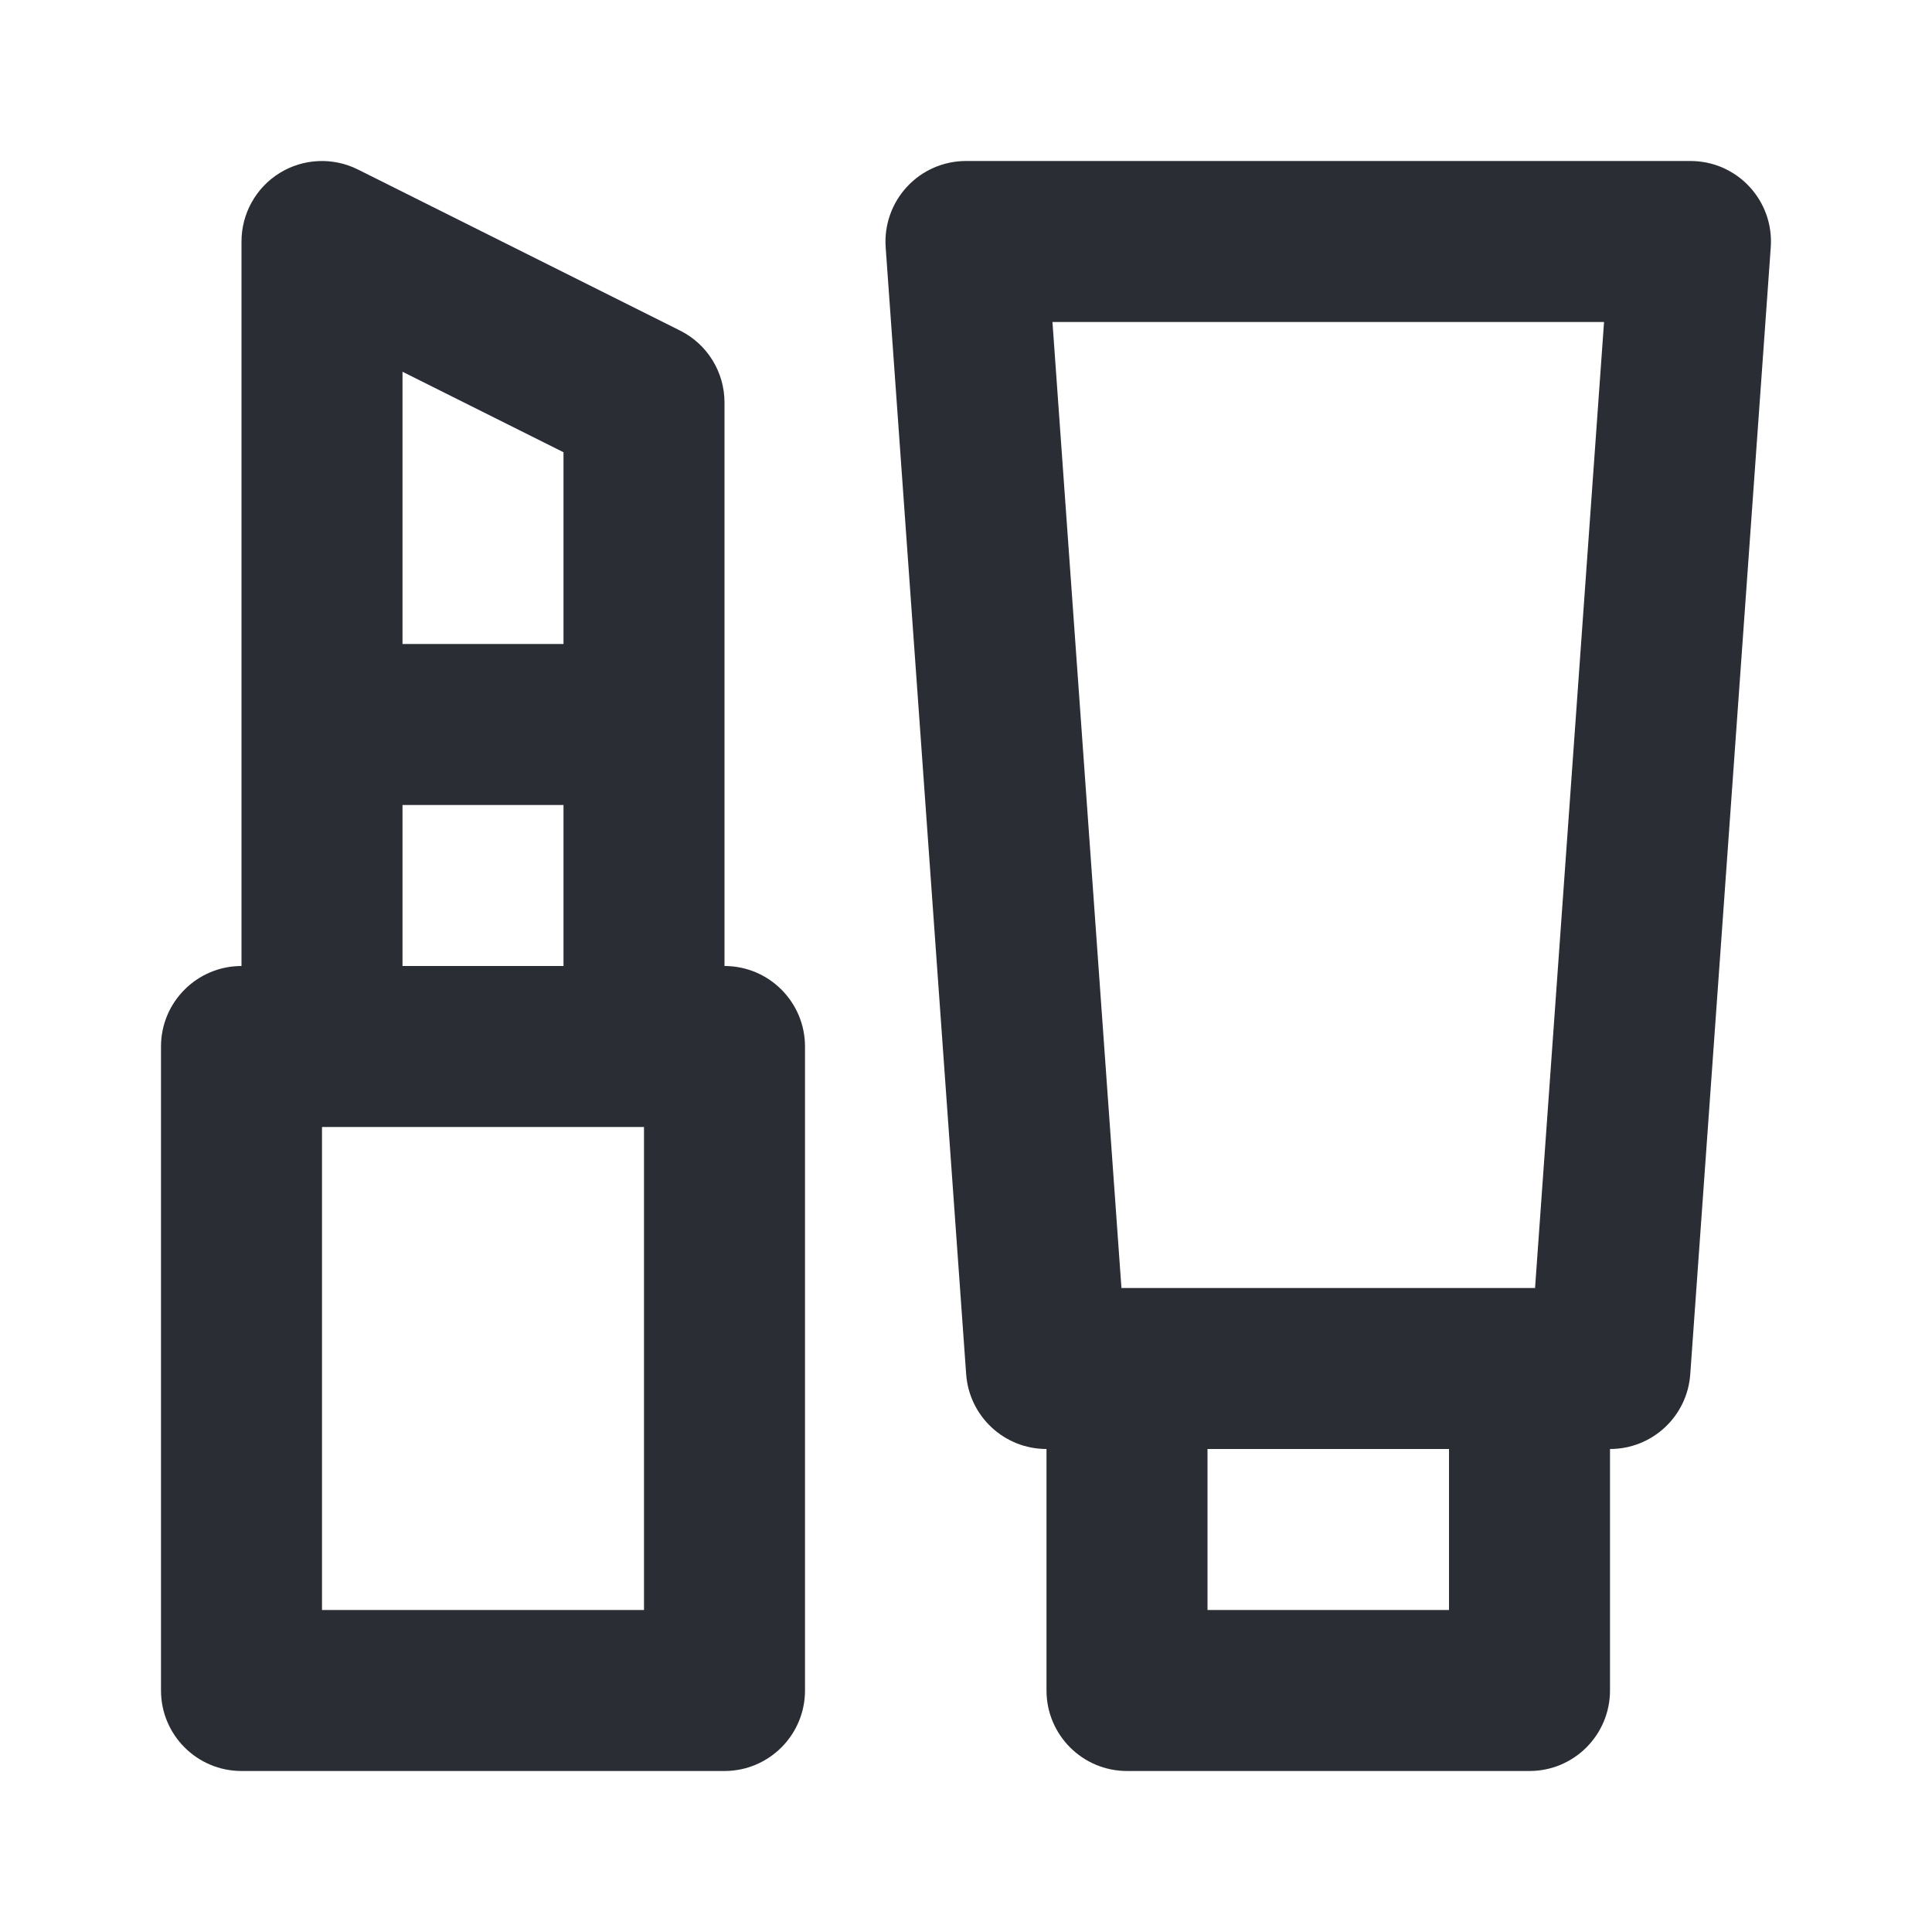 <svg width="24" height="24" viewBox="0 0 24 24" fill="none" xmlns="http://www.w3.org/2000/svg">
<path fill-rule="evenodd" clip-rule="evenodd" d="M4.447 2.106C4.137 1.951 3.769 1.967 3.474 2.149C3.179 2.332 3 2.653 3 3V12C2.448 12 2 12.448 2 13V21C2 21.552 2.448 22 3 22H9C9.552 22 10 21.552 10 21V13C10 12.448 9.552 12 9 12V5C9 4.621 8.786 4.275 8.447 4.106L4.447 2.106ZM7 12V10H5V12H7ZM4 14V20H8V14H4ZM5 8V4.618L7 5.618V8H5Z" fill="#2B2D34"/>
<path fill-rule="evenodd" clip-rule="evenodd" d="M11.268 2.319C11.457 2.115 11.722 2 12 2H21C21.278 2 21.543 2.115 21.732 2.319C21.921 2.522 22.017 2.794 21.997 3.071L20.997 17.071C20.96 17.595 20.525 18 20 18L20 21C20 21.552 19.552 22 19 22H14C13.448 22 13 21.552 13 21L13 18C12.475 18 12.04 17.595 12.002 17.071L11.002 3.071C10.983 2.794 11.079 2.522 11.268 2.319ZM15 18H18V20H15V18ZM19.069 16H13.931L13.074 4H19.926L19.069 16Z" fill="#2B2D34"/>
</svg>
